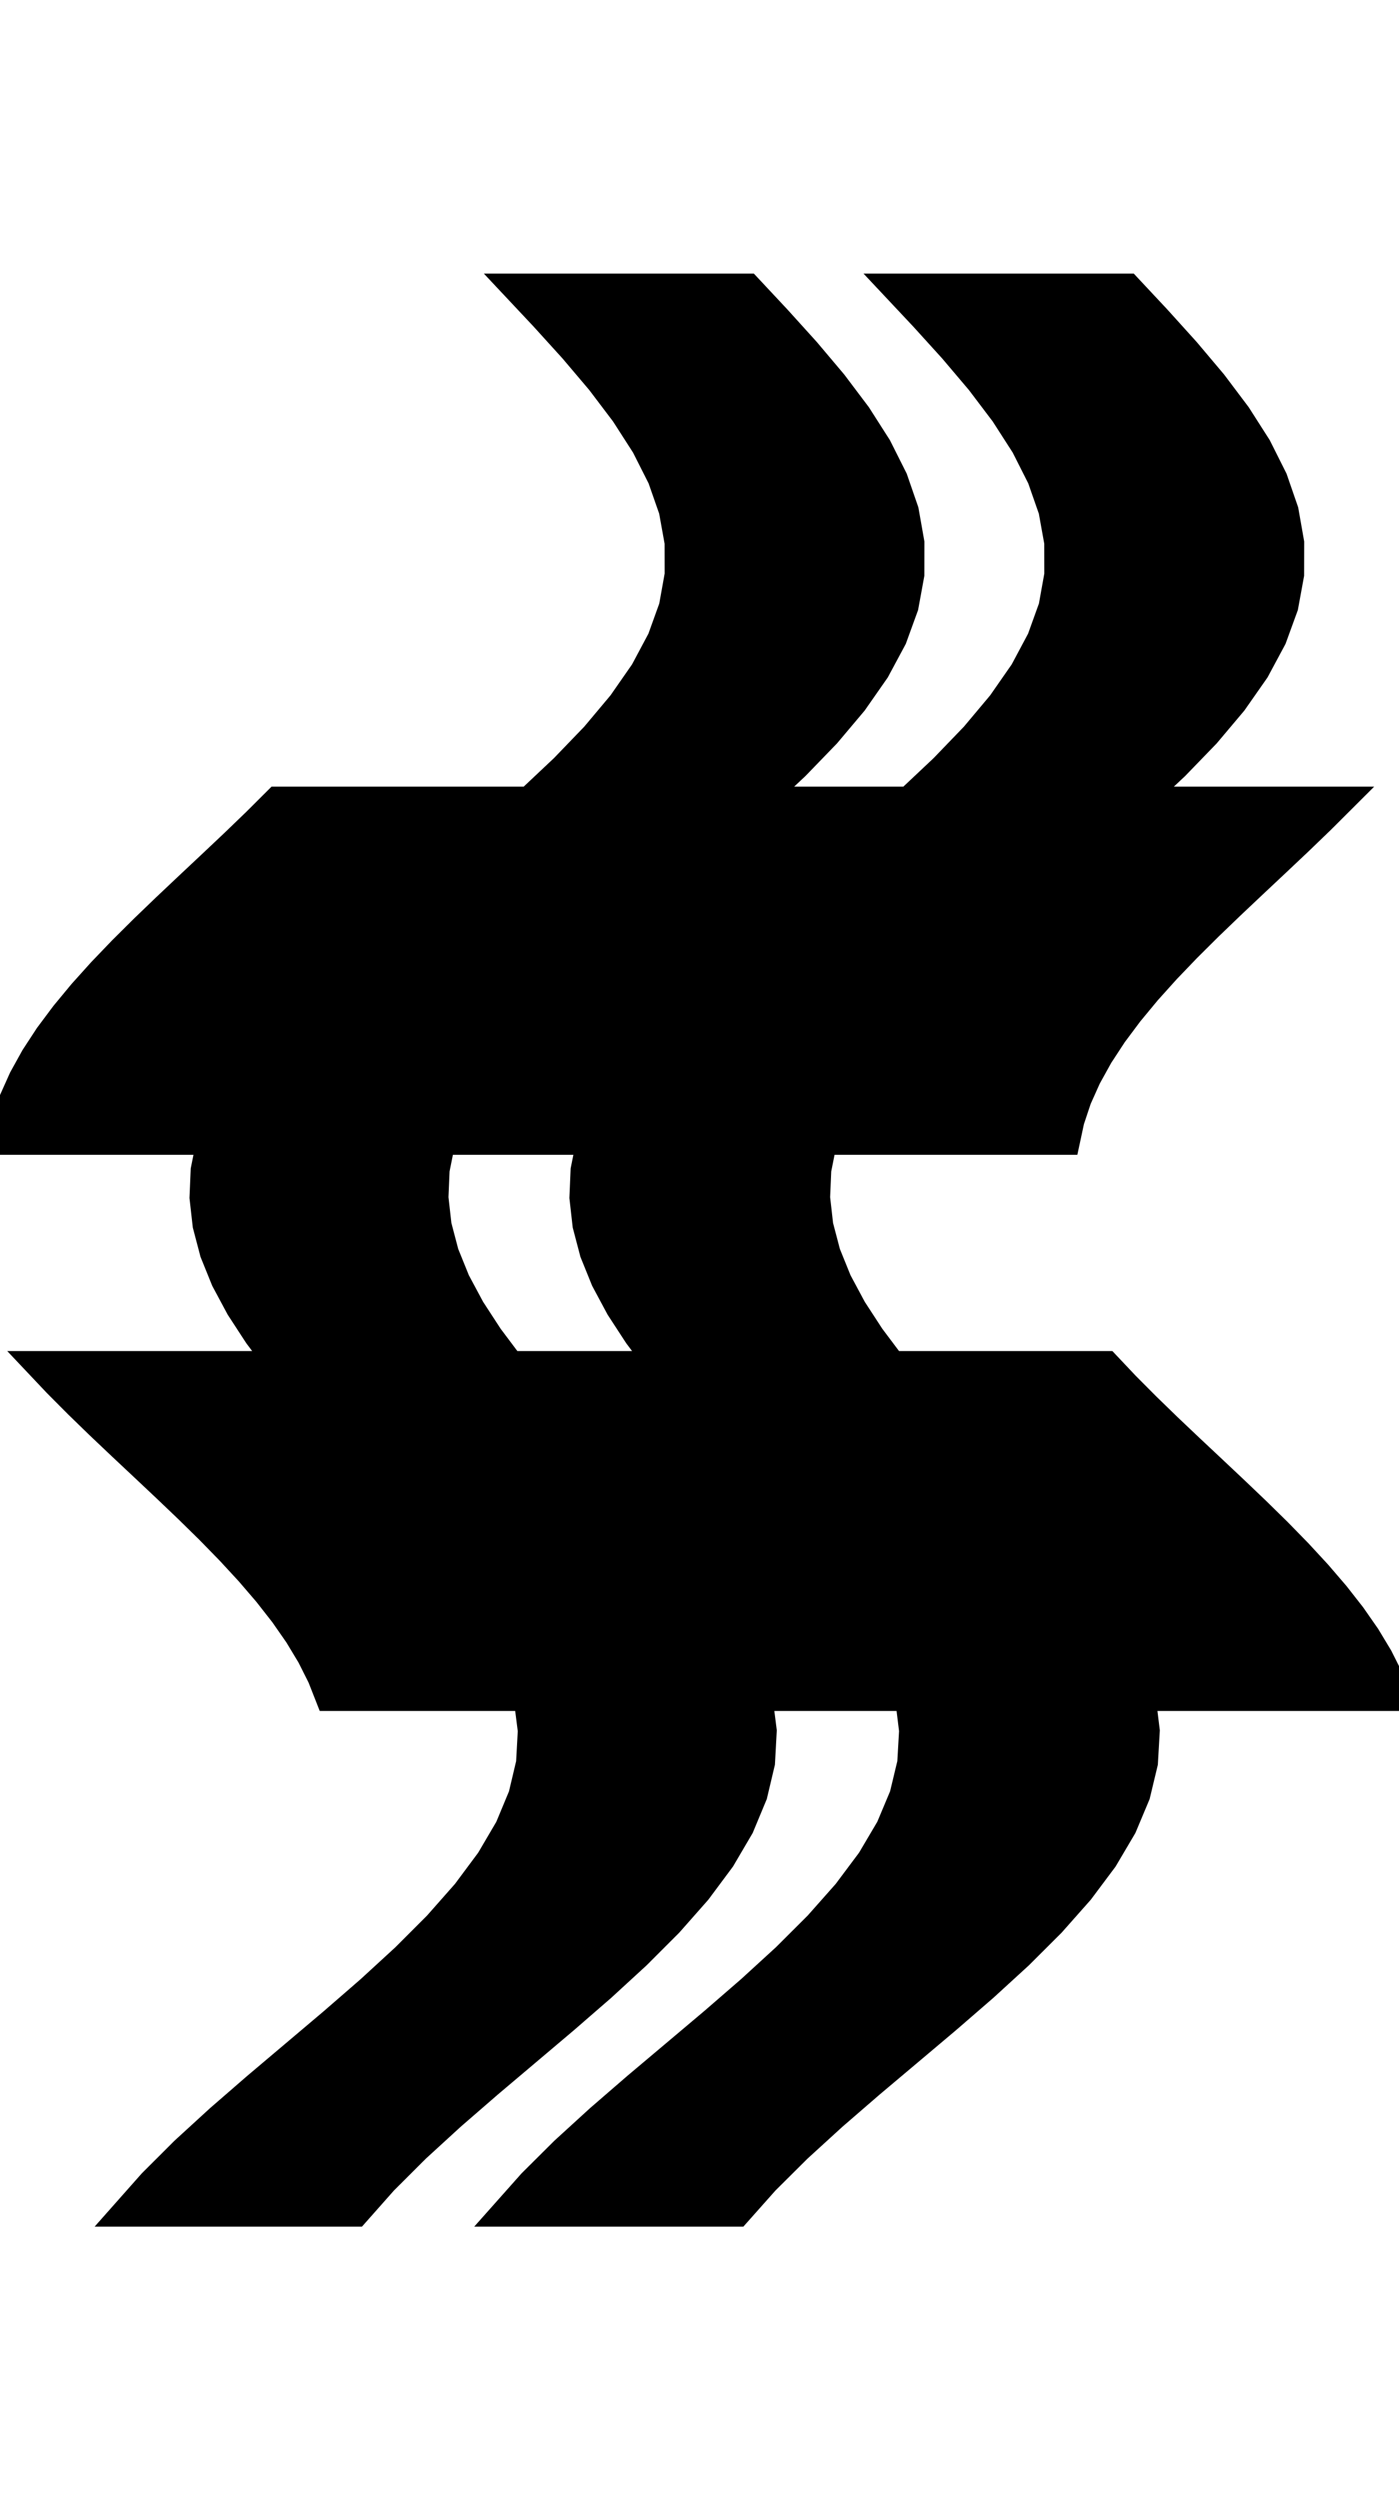 <svg
					xmlns="http://www.w3.org/2000/svg" xmlns:xlink="http://www.w3.org/1999/xlink"
					style="
						overflow: visible;
						height: 100;
					"
					viewBox="-5.544 0 55.973 77.115"
				>
					<path d="M 37.156 34.245 L 36.548 34.245 L 35.941 34.245 L 35.333 34.245 L 34.726 34.245 L 34.118 34.245 L 33.511 34.245 L 32.903 34.245 L 32.296 34.245 L 31.688 34.245 L 31.081 34.245 L 30.473 34.245 L 29.866 34.245 L 29.258 34.245 L 28.651 34.245 L 28.043 34.245 L 27.436 34.245 L 27.215 35.351 L 27.168 36.457 L 27.293 37.564 L 27.584 38.67 L 28.032 39.776 L 28.625 40.882 L 29.346 41.989 L 30.176 43.095 L 30.712 43.095 L 31.247 43.095 L 31.783 43.095 L 32.319 43.095 L 32.854 43.095 L 33.39 43.095 L 33.926 43.095 L 34.461 43.095 L 34.997 43.095 L 35.532 43.095 L 36.068 43.095 L 36.604 43.095 L 37.139 43.095 L 37.675 43.095 L 38.211 43.095 L 38.746 43.095 L 39.537 43.932 L 40.37 44.769 L 41.233 45.607 L 42.116 46.444 L 43.008 47.281 L 43.897 48.118 L 44.774 48.955 L 45.627 49.792 L 46.445 50.63 L 47.218 51.467 L 47.937 52.304 L 48.592 53.141 L 49.175 53.978 L 49.68 54.816 L 50.1 55.653 L 50.429 56.49 L 49.79 56.49 L 49.15 56.49 L 48.511 56.49 L 47.871 56.49 L 47.232 56.49 L 46.593 56.49 L 45.953 56.49 L 45.314 56.49 L 44.675 56.49 L 44.035 56.49 L 43.396 56.49 L 42.756 56.49 L 42.117 56.49 L 41.478 56.49 L 40.838 56.49 L 40.199 56.49 L 40.358 57.779 L 40.284 59.068 L 39.975 60.357 L 39.434 61.646 L 38.673 62.935 L 37.709 64.224 L 36.567 65.513 L 35.275 66.802 L 33.865 68.092 L 32.376 69.381 L 30.847 70.67 L 29.316 71.959 L 27.826 73.248 L 26.414 74.537 L 25.118 75.826 L 23.972 77.115 L 23.382 77.115 L 22.793 77.115 L 22.204 77.115 L 21.614 77.115 L 21.025 77.115 L 20.436 77.115 L 19.846 77.115 L 19.257 77.115 L 18.667 77.115 L 18.078 77.115 L 17.489 77.115 L 16.899 77.115 L 16.31 77.115 L 15.721 77.115 L 15.131 77.115 L 14.542 77.115 L 15.688 75.826 L 16.984 74.537 L 18.396 73.248 L 19.886 71.959 L 21.417 70.67 L 22.946 69.381 L 24.435 68.092 L 25.845 66.802 L 27.137 65.513 L 28.279 64.224 L 29.243 62.935 L 30.004 61.646 L 30.545 60.357 L 30.854 59.068 L 30.928 57.779 L 30.769 56.49 L 30.031 56.49 L 29.294 56.49 L 28.556 56.49 L 27.819 56.49 L 27.081 56.49 L 26.344 56.49 L 25.606 56.49 L 24.869 56.49 L 25.033 57.779 L 24.963 59.068 L 24.658 60.357 L 24.122 61.646 L 23.365 62.935 L 22.406 64.224 L 21.268 65.513 L 19.98 66.802 L 18.575 68.092 L 17.09 69.381 L 15.565 70.67 L 14.039 71.959 L 12.553 73.248 L 11.145 74.537 L 9.854 75.826 L 8.712 77.115 L 8.127 77.115 L 7.542 77.115 L 6.957 77.115 L 6.372 77.115 L 5.787 77.115 L 5.202 77.115 L 4.617 77.115 L 4.032 77.115 L 3.447 77.115 L 2.862 77.115 L 2.277 77.115 L 1.692 77.115 L 1.107 77.115 L 0.522 77.115 L -0.063 77.115 L -0.648 77.115 L 0.494 75.826 L 1.785 74.537 L 3.193 73.248 L 4.679 71.959 L 6.205 70.67 L 7.73 69.381 L 9.215 68.092 L 10.62 66.802 L 11.908 65.513 L 13.046 64.224 L 14.005 62.935 L 14.762 61.646 L 15.298 60.357 L 15.603 59.068 L 15.673 57.779 L 15.509 56.49 L 14.519 56.49 L 13.529 56.49 L 12.539 56.49 L 11.549 56.49 L 10.559 56.49 L 9.569 56.49 L 8.579 56.49 L 7.589 56.49 L 7.26 55.653 L 6.84 54.816 L 6.335 53.978 L 5.752 53.141 L 5.097 52.304 L 4.378 51.467 L 3.605 50.63 L 2.787 49.792 L 1.934 48.955 L 1.057 48.118 L 0.168 47.281 L -0.724 46.444 L -1.607 45.607 L -2.47 44.769 L -3.303 43.932 L -4.094 43.095 L -3.491 43.095 L -2.889 43.095 L -2.286 43.095 L -1.684 43.095 L -1.081 43.095 L -0.479 43.095 L 0.124 43.095 L 0.726 43.095 L 1.329 43.095 L 1.931 43.095 L 2.534 43.095 L 3.136 43.095 L 3.739 43.095 L 4.341 43.095 L 4.944 43.095 L 5.546 43.095 L 4.716 41.989 L 3.995 40.882 L 3.402 39.776 L 2.954 38.67 L 2.663 37.564 L 2.538 36.457 L 2.585 35.351 L 2.806 34.245 L 2.284 34.245 L 1.762 34.245 L 1.24 34.245 L 0.718 34.245 L 0.196 34.245 L -0.326 34.245 L -0.848 34.245 L -1.369 34.245 L -1.891 34.245 L -2.413 34.245 L -2.935 34.245 L -3.457 34.245 L -3.979 34.245 L -4.501 34.245 L -5.023 34.245 L -5.544 34.245 L -5.36 33.387 L -5.074 32.529 L -4.69 31.672 L -4.215 30.814 L -3.654 29.956 L -3.013 29.098 L -2.303 28.24 L -1.531 27.382 L -0.709 26.525 L 0.154 25.667 L 1.046 24.809 L 1.955 23.951 L 2.869 23.093 L 3.777 22.236 L 4.667 21.378 L 5.527 20.52 L 6.157 20.52 L 6.787 20.52 L 7.417 20.52 L 8.047 20.52 L 8.677 20.52 L 9.307 20.52 L 9.937 20.52 L 10.567 20.52 L 11.197 20.52 L 11.827 20.52 L 12.457 20.52 L 13.087 20.52 L 13.717 20.52 L 14.347 20.52 L 14.977 20.52 L 15.607 20.52 L 16.969 19.237 L 18.204 17.955 L 19.28 16.672 L 20.172 15.39 L 20.856 14.107 L 21.318 12.825 L 21.548 11.542 L 21.546 10.26 L 21.315 8.977 L 20.867 7.695 L 20.219 6.412 L 19.395 5.13 L 18.424 3.847 L 17.338 2.565 L 16.174 1.282 L 14.97 0 L 15.559 0 L 16.149 0 L 16.738 0 L 17.328 0 L 17.917 0 L 18.506 0 L 19.096 0 L 19.685 0 L 20.274 0 L 20.864 0 L 21.453 0 L 22.042 0 L 22.632 0 L 23.221 0 L 23.811 0 L 24.4 0 L 25.599 1.282 L 26.759 2.565 L 27.841 3.847 L 28.808 5.13 L 29.627 6.412 L 30.271 7.695 L 30.714 8.977 L 30.941 10.26 L 30.939 11.542 L 30.704 12.825 L 30.238 14.107 L 29.549 15.39 L 28.654 16.672 L 27.573 17.955 L 26.333 19.237 L 24.967 20.52 L 25.695 20.52 L 26.424 20.52 L 27.153 20.52 L 27.882 20.52 L 28.61 20.52 L 29.339 20.52 L 30.068 20.52 L 30.797 20.52 L 32.159 19.237 L 33.394 17.955 L 34.47 16.672 L 35.362 15.39 L 36.046 14.107 L 36.508 12.825 L 36.738 11.542 L 36.736 10.26 L 36.505 8.977 L 36.057 7.695 L 35.409 6.412 L 34.585 5.13 L 33.614 3.847 L 32.528 2.565 L 31.364 1.282 L 30.16 0 L 30.75 0 L 31.34 0 L 31.93 0 L 32.52 0 L 33.11 0 L 33.7 0 L 34.29 0 L 34.88 0 L 35.47 0 L 36.06 0 L 36.65 0 L 37.24 0 L 37.83 0 L 38.42 0 L 39.01 0 L 39.6 0 L 40.799 1.282 L 41.958 2.565 L 43.039 3.847 L 44.005 5.13 L 44.824 6.412 L 45.467 7.695 L 45.91 8.977 L 46.136 10.26 L 46.133 11.542 L 45.898 12.825 L 45.431 14.107 L 44.742 15.39 L 43.845 16.672 L 42.764 17.955 L 41.524 19.237 L 40.157 20.52 L 40.661 20.52 L 41.165 20.52 L 41.67 20.52 L 42.174 20.52 L 42.678 20.52 L 43.183 20.52 L 43.687 20.52 L 44.192 20.52 L 44.696 20.52 L 45.2 20.52 L 45.705 20.52 L 46.209 20.52 L 46.713 20.52 L 47.218 20.52 L 47.722 20.52 L 48.227 20.52 L 47.367 21.378 L 46.477 22.236 L 45.569 23.093 L 44.655 23.951 L 43.746 24.809 L 42.854 25.667 L 41.991 26.525 L 41.169 27.382 L 40.397 28.24 L 39.687 29.098 L 39.046 29.956 L 38.485 30.814 L 38.01 31.672 L 37.626 32.529 L 37.34 33.387 L 37.156 34.245 L 37.156 34.245 Z M 12.166 34.245 L 11.945 35.351 L 11.898 36.457 L 12.023 37.564 L 12.314 38.67 L 12.762 39.776 L 13.355 40.882 L 14.076 41.989 L 14.906 43.095 L 15.636 43.095 L 16.366 43.095 L 17.096 43.095 L 17.826 43.095 L 18.556 43.095 L 19.286 43.095 L 20.016 43.095 L 20.746 43.095 L 19.916 41.989 L 19.195 40.882 L 18.602 39.776 L 18.154 38.67 L 17.863 37.564 L 17.738 36.457 L 17.785 35.351 L 18.006 34.245 L 17.276 34.245 L 16.546 34.245 L 15.816 34.245 L 15.086 34.245 L 14.356 34.245 L 13.626 34.245 L 12.896 34.245 L 12.166 34.245 L 12.166 34.245 Z" fill="black" stroke="black" />
				</svg>
